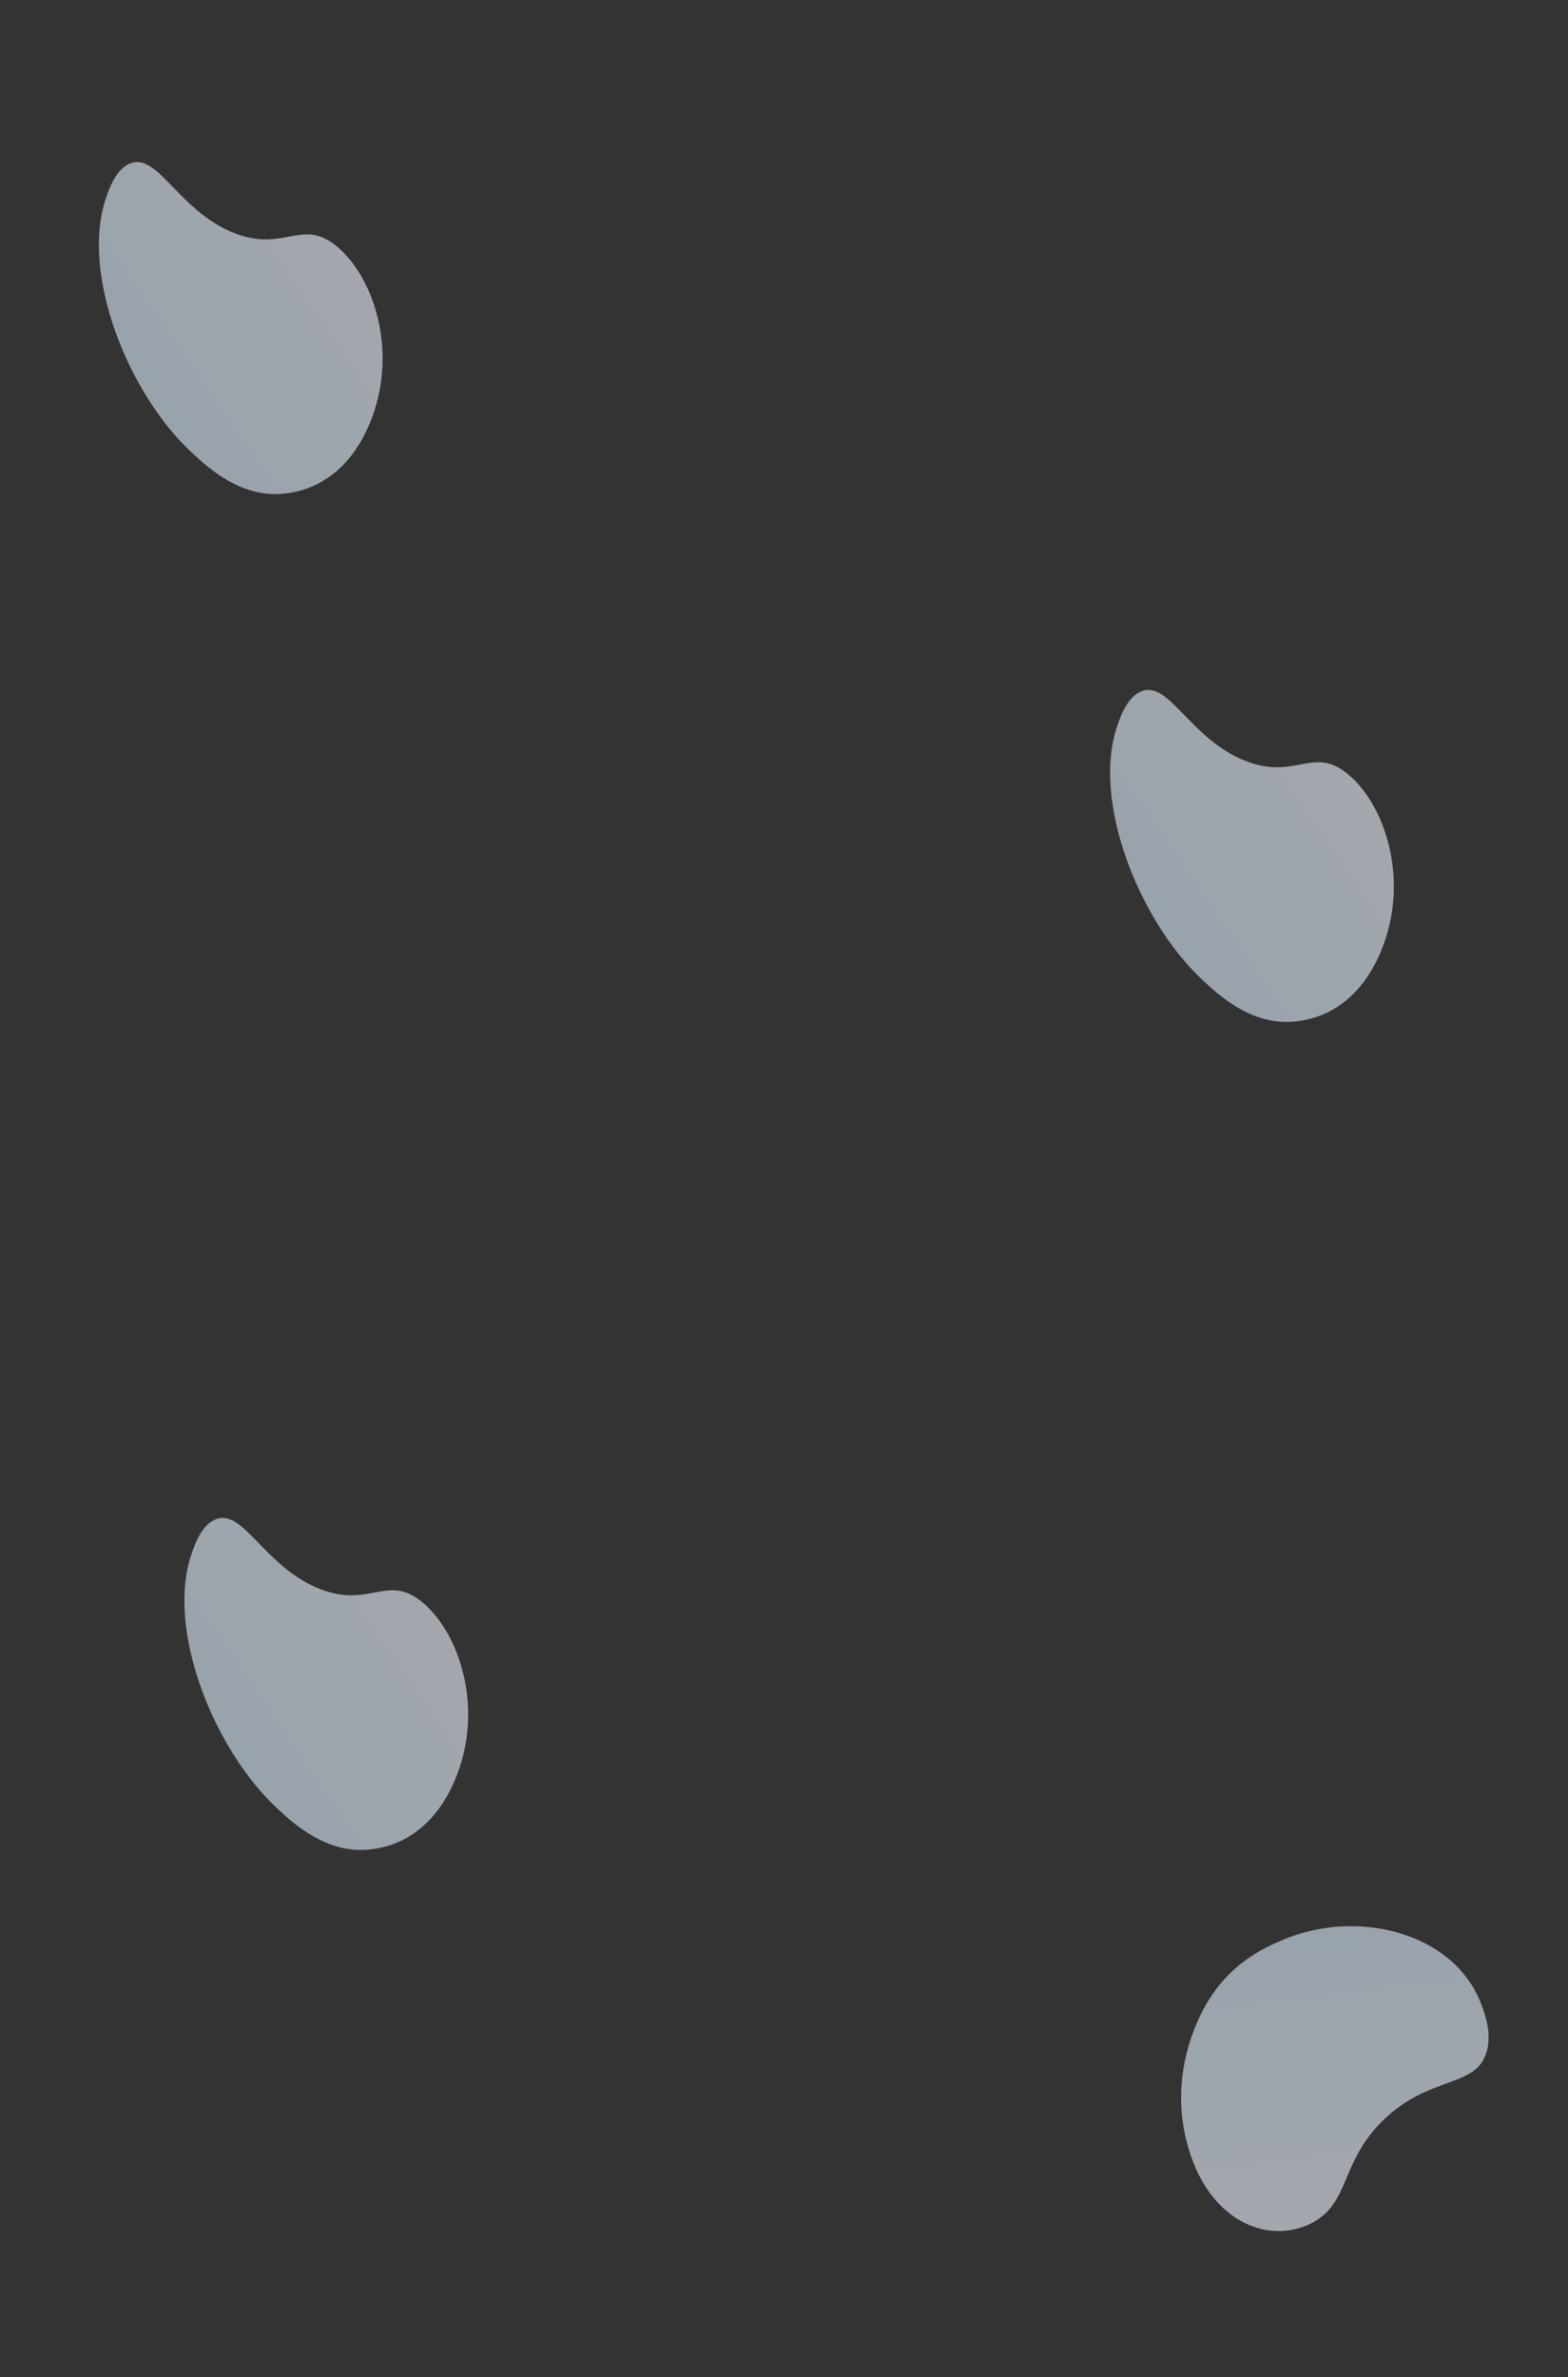 <svg width="3098" height="4697" viewBox="0 0 3098 4697" fill="none" xmlns="http://www.w3.org/2000/svg">
<rect x="0" y="0" width="3098" height="4697" fill="#333333" stroke="none"/>
<g opacity="0.6" clip-path="url(#clip0)">
<path d="M253.546 324.553C310.56 295.597 351.582 417.916 464.463 461.111C562.237 498.51 595.778 430.643 663.899 485.601C713.673 525.739 753.105 606.61 755.783 698.692C758.744 800.225 715.403 869.323 704.421 885.747C655.239 959.47 591.994 970.781 569.883 974.268C478.8 988.593 409.218 922.84 375.827 891.319C250.421 772.858 159.356 537.696 209.189 392.067C215.701 372.992 227.807 337.634 253.546 324.553Z" fill="url(#paint0_linear)"/>
</g>
<g opacity="0.6" clip-path="url(#clip1)">
<path d="M2938.54 4049.29C2920.32 4128.34 2824.23 4097.34 2729.89 4192.15C2648.18 4274.28 2666.93 4352 2593.25 4391.48C2539.43 4420.34 2468.34 4413.07 2413.32 4359.42C2352.65 4300.26 2339.2 4211.25 2336.42 4189.37C2323.89 4091.24 2356.16 4016.31 2367.71 3990.41C2415.33 3883.71 2496.17 3849.29 2534.94 3832.75C2680.6 3770.68 2872.82 3817.18 2926.64 3960.16C2933.7 3978.87 2946.76 4013.59 2938.54 4049.29Z" fill="url(#paint1_linear)"/>
</g>
<g opacity="0.6" clip-path="url(#clip2)">
<path d="M422.546 3003.55C479.56 2974.6 520.582 3096.92 633.463 3140.11C731.237 3177.51 764.778 3109.64 832.899 3164.6C882.673 3204.74 922.105 3285.61 924.783 3377.69C927.744 3479.23 884.403 3548.32 873.421 3564.75C824.239 3638.47 760.994 3649.78 738.883 3653.27C647.8 3667.59 578.218 3601.84 544.826 3570.32C419.421 3451.86 328.356 3216.7 378.189 3071.07C384.701 3051.99 396.807 3016.63 422.546 3003.55Z" fill="url(#paint2_linear)"/>
</g>
<g opacity="0.6" clip-path="url(#clip3)">
<path d="M2251.55 1367.55C2308.56 1338.6 2349.58 1460.92 2462.46 1504.11C2560.24 1541.51 2593.78 1473.64 2661.9 1528.6C2711.67 1568.74 2751.11 1649.61 2753.78 1741.69C2756.74 1843.23 2713.4 1912.32 2702.42 1928.75C2653.24 2002.47 2589.99 2013.78 2567.88 2017.27C2476.8 2031.59 2407.22 1965.84 2373.83 1934.32C2248.42 1815.86 2157.36 1580.7 2207.19 1435.07C2213.7 1415.99 2225.81 1380.63 2251.55 1367.55Z" fill="url(#paint3_linear)"/>
</g>
<defs>
<linearGradient id="paint0_linear" x1="677.113" y1="348.742" x2="226.836" y2="658.626" gradientUnits="userSpaceOnUse">
<stop stop-color="#F3F7FF"/>
<stop offset="1" stop-color="#DEEEFE"/>
</linearGradient>
<linearGradient id="paint1_linear" x1="2664.47" y1="4489.71" x2="2582.67" y2="3837.89" gradientUnits="userSpaceOnUse">
<stop stop-color="#F3F7FF"/>
<stop offset="1" stop-color="#DEEEFE"/>
</linearGradient>
<linearGradient id="paint2_linear" x1="846.113" y1="3027.74" x2="395.836" y2="3337.63" gradientUnits="userSpaceOnUse">
<stop stop-color="#F3F7FF"/>
<stop offset="1" stop-color="#DEEEFE"/>
</linearGradient>
<linearGradient id="paint3_linear" x1="2675.11" y1="1391.74" x2="2224.84" y2="1701.63" gradientUnits="userSpaceOnUse">
<stop stop-color="#F3F7FF"/>
<stop offset="1" stop-color="#DEEEFE"/>
</linearGradient>
<clipPath id="clip0">
<rect width="684.58" height="552.47" fill="white" transform="matrix(0.574 0.93 -0.606 0.693 441.19 103.881)"/>
</clipPath>
<clipPath id="clip1">
<rect width="673.056" height="559.678" fill="white" transform="matrix(-0.907 0.047 -0.03 -1.063 2951.25 4386.46)"/>
</clipPath>
<clipPath id="clip2">
<rect width="684.58" height="552.47" fill="white" transform="matrix(0.574 0.93 -0.606 0.693 610.19 2782.88)"/>
</clipPath>
<clipPath id="clip3">
<rect width="684.58" height="552.47" fill="white" transform="matrix(0.574 0.93 -0.606 0.693 2439.19 1146.88)"/>
</clipPath>
</defs>
</svg>
